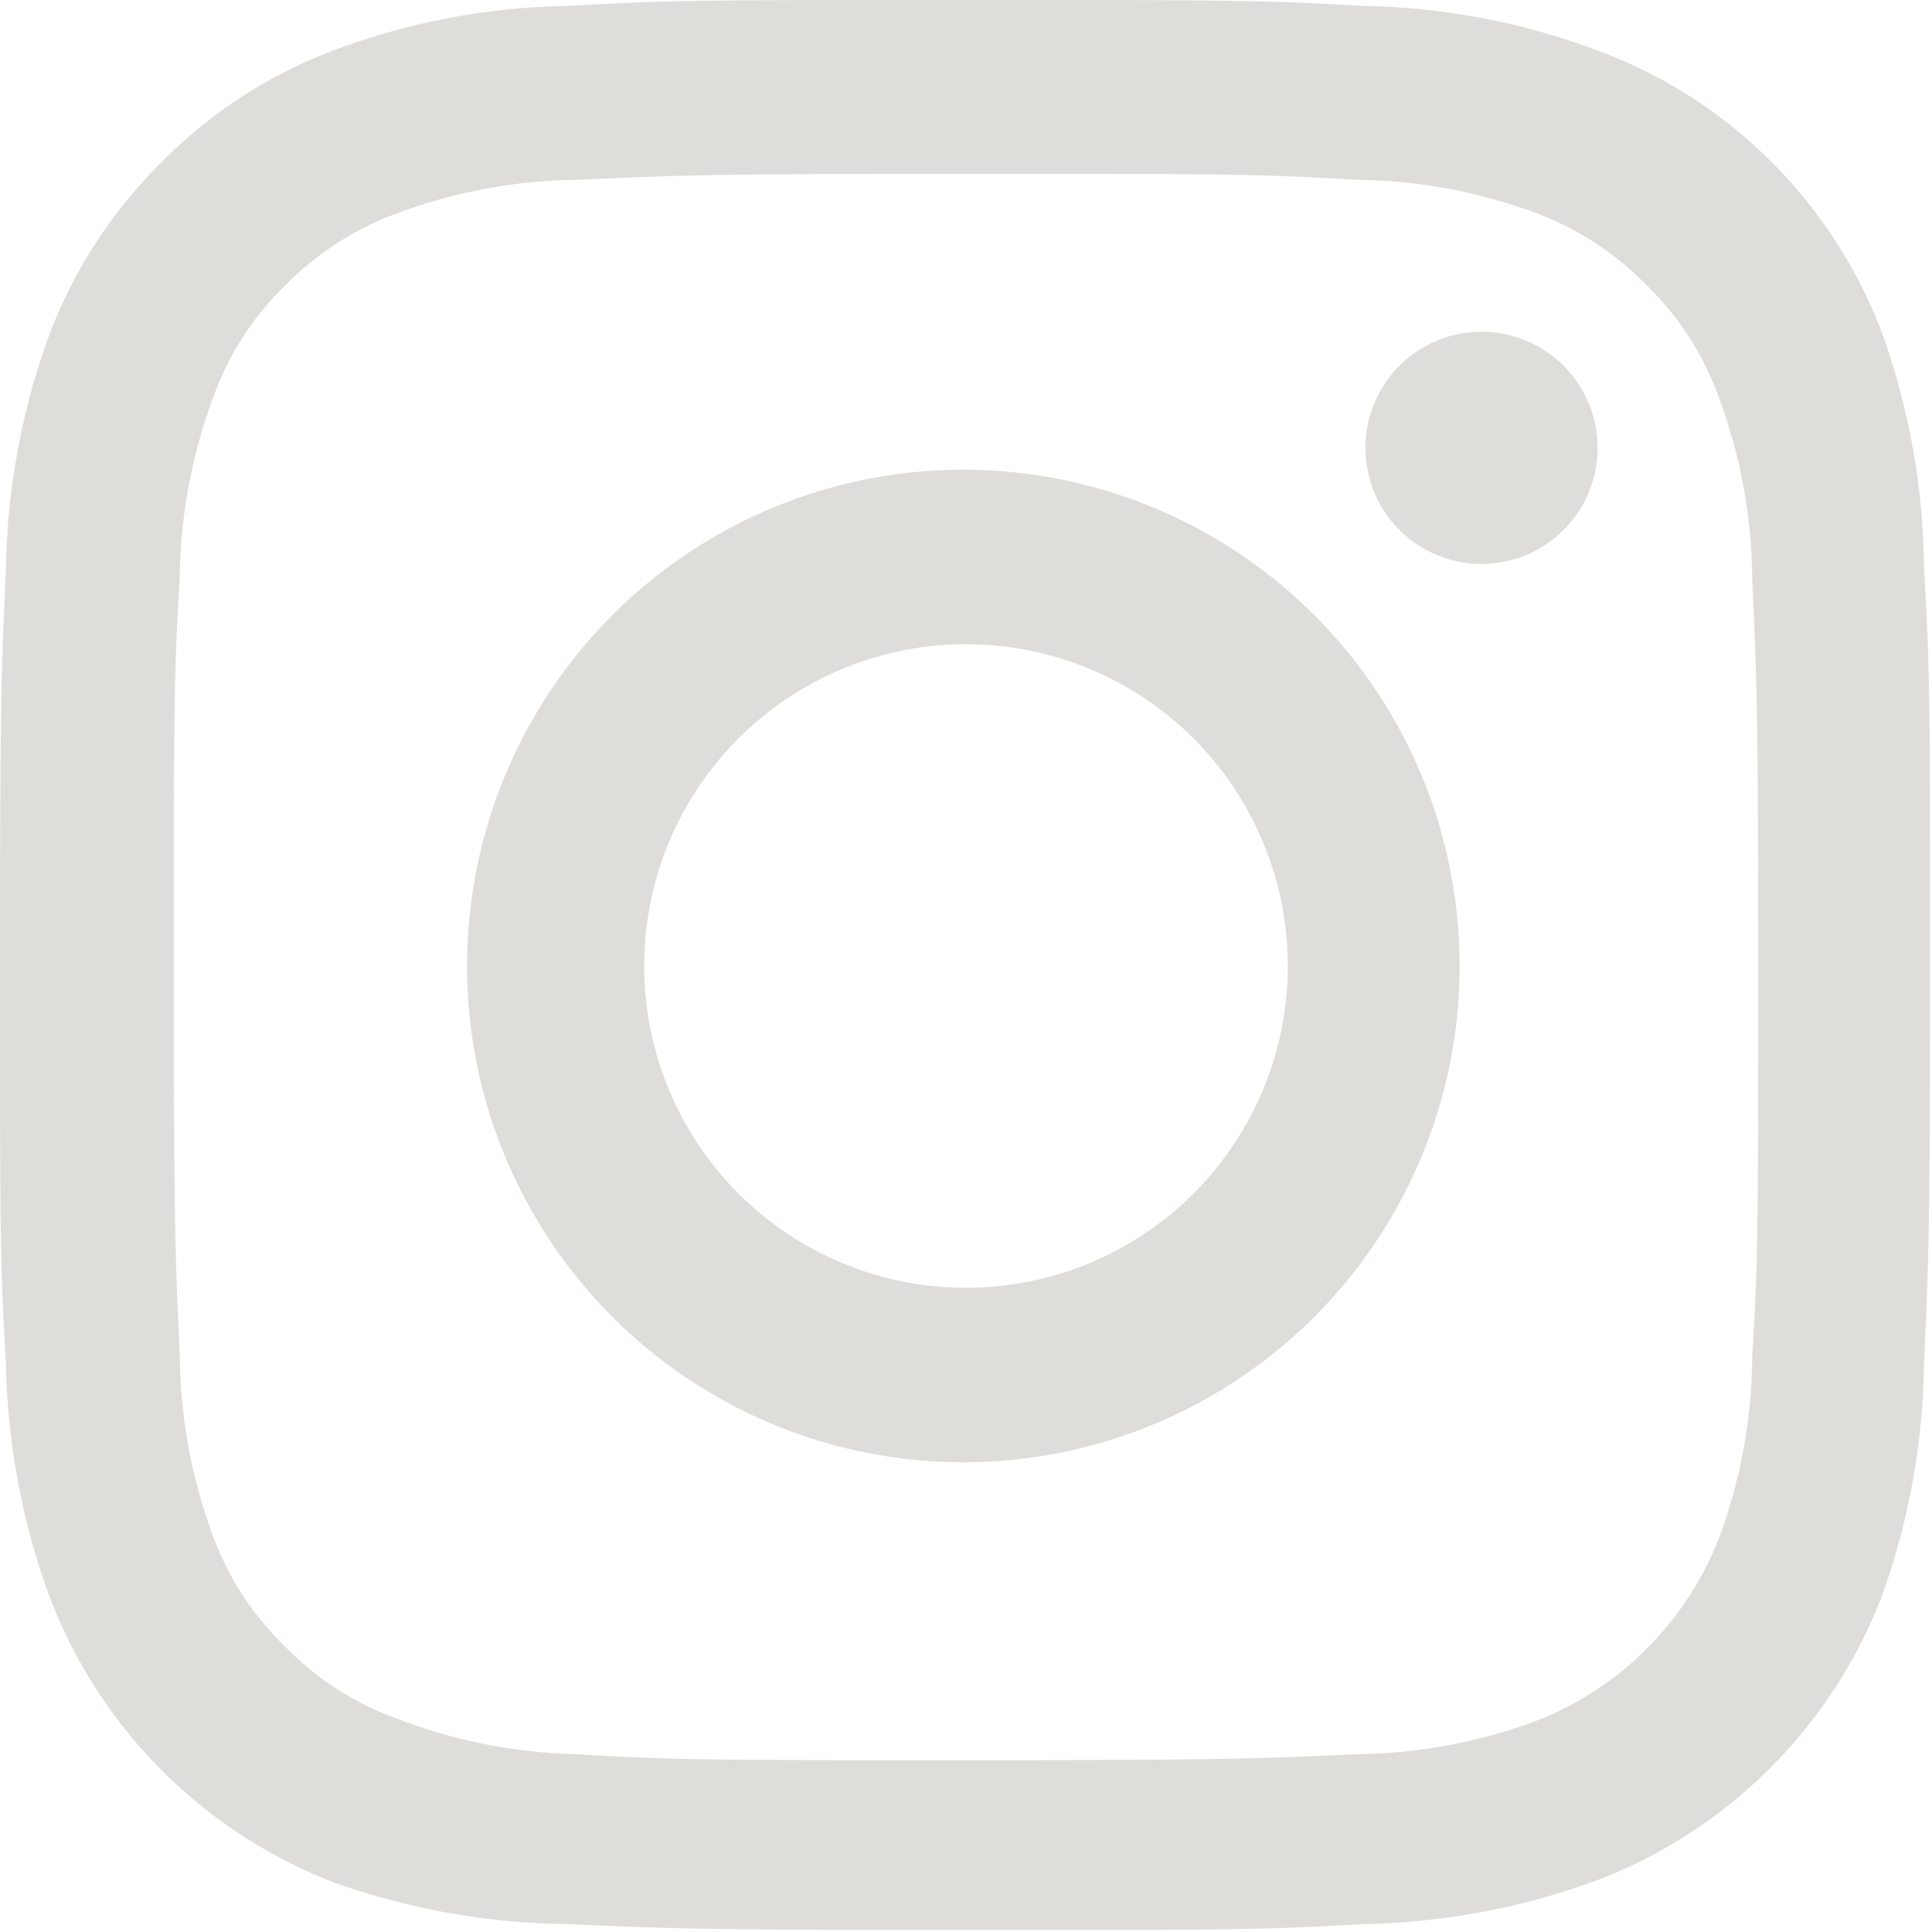 <svg xmlns="http://www.w3.org/2000/svg" viewBox="0 0 29.12 29.12"><defs><style>.cls-1{fill:#deddda;}</style></defs><g id="레이어_2" data-name="레이어 2"><g id="레이어_1-2" data-name="레이어 1"><path class="cls-1" d="M14.56,0c-4,0-4.45,0-6,.09A10.46,10.46,0,0,0,5,.77,7.19,7.19,0,0,0,2.44,2.44,7.31,7.31,0,0,0,.76,5,10.74,10.74,0,0,0,.09,8.56c-.07,1.55-.09,2-.09,6s0,4.45.09,6A10.74,10.74,0,0,0,.76,24.1,7.45,7.45,0,0,0,5,28.36,10.74,10.74,0,0,0,8.56,29c1.55.07,2,.09,6,.09s4.45,0,6-.09a10.74,10.74,0,0,0,3.54-.67,7.45,7.45,0,0,0,4.26-4.26A10.74,10.74,0,0,0,29,20.56c.07-1.55.09-2,.09-6s0-4.45-.09-6A10.74,10.74,0,0,0,28.36,5a7.31,7.31,0,0,0-1.68-2.58A7.19,7.19,0,0,0,24.1.77,10.46,10.46,0,0,0,20.56.09C19,0,18.51,0,14.56,0m0,2.62c3.89,0,4.35,0,5.88.09a8,8,0,0,1,2.71.5A4.57,4.57,0,0,1,24.82,4.3,4.44,4.44,0,0,1,25.91,6a8,8,0,0,1,.5,2.71c.07,1.53.09,2,.09,5.88s0,4.35-.09,5.88a8,8,0,0,1-.5,2.71,4.85,4.85,0,0,1-2.76,2.76,8,8,0,0,1-2.71.5c-1.53.07-2,.09-5.88.09s-4.35,0-5.88-.09A8,8,0,0,1,6,25.91,4.44,4.44,0,0,1,4.3,24.82a4.44,4.44,0,0,1-1.09-1.67,8,8,0,0,1-.5-2.71c-.07-1.53-.09-2-.09-5.88s0-4.35.09-5.88A8,8,0,0,1,3.21,6,4.44,4.44,0,0,1,4.3,4.3,4.57,4.57,0,0,1,6,3.21a8,8,0,0,1,2.71-.5c1.53-.07,2-.09,5.88-.09"/><path class="cls-1" d="M14.56,19.41a4.85,4.85,0,1,1,4.85-4.85,4.85,4.85,0,0,1-4.85,4.85m0-12.33A7.48,7.48,0,1,0,22,14.56a7.48,7.48,0,0,0-7.48-7.48"/><path class="cls-1" d="M24.08,6.79A1.75,1.75,0,1,1,22.33,5a1.75,1.75,0,0,1,1.75,1.75"/></g></g></svg>